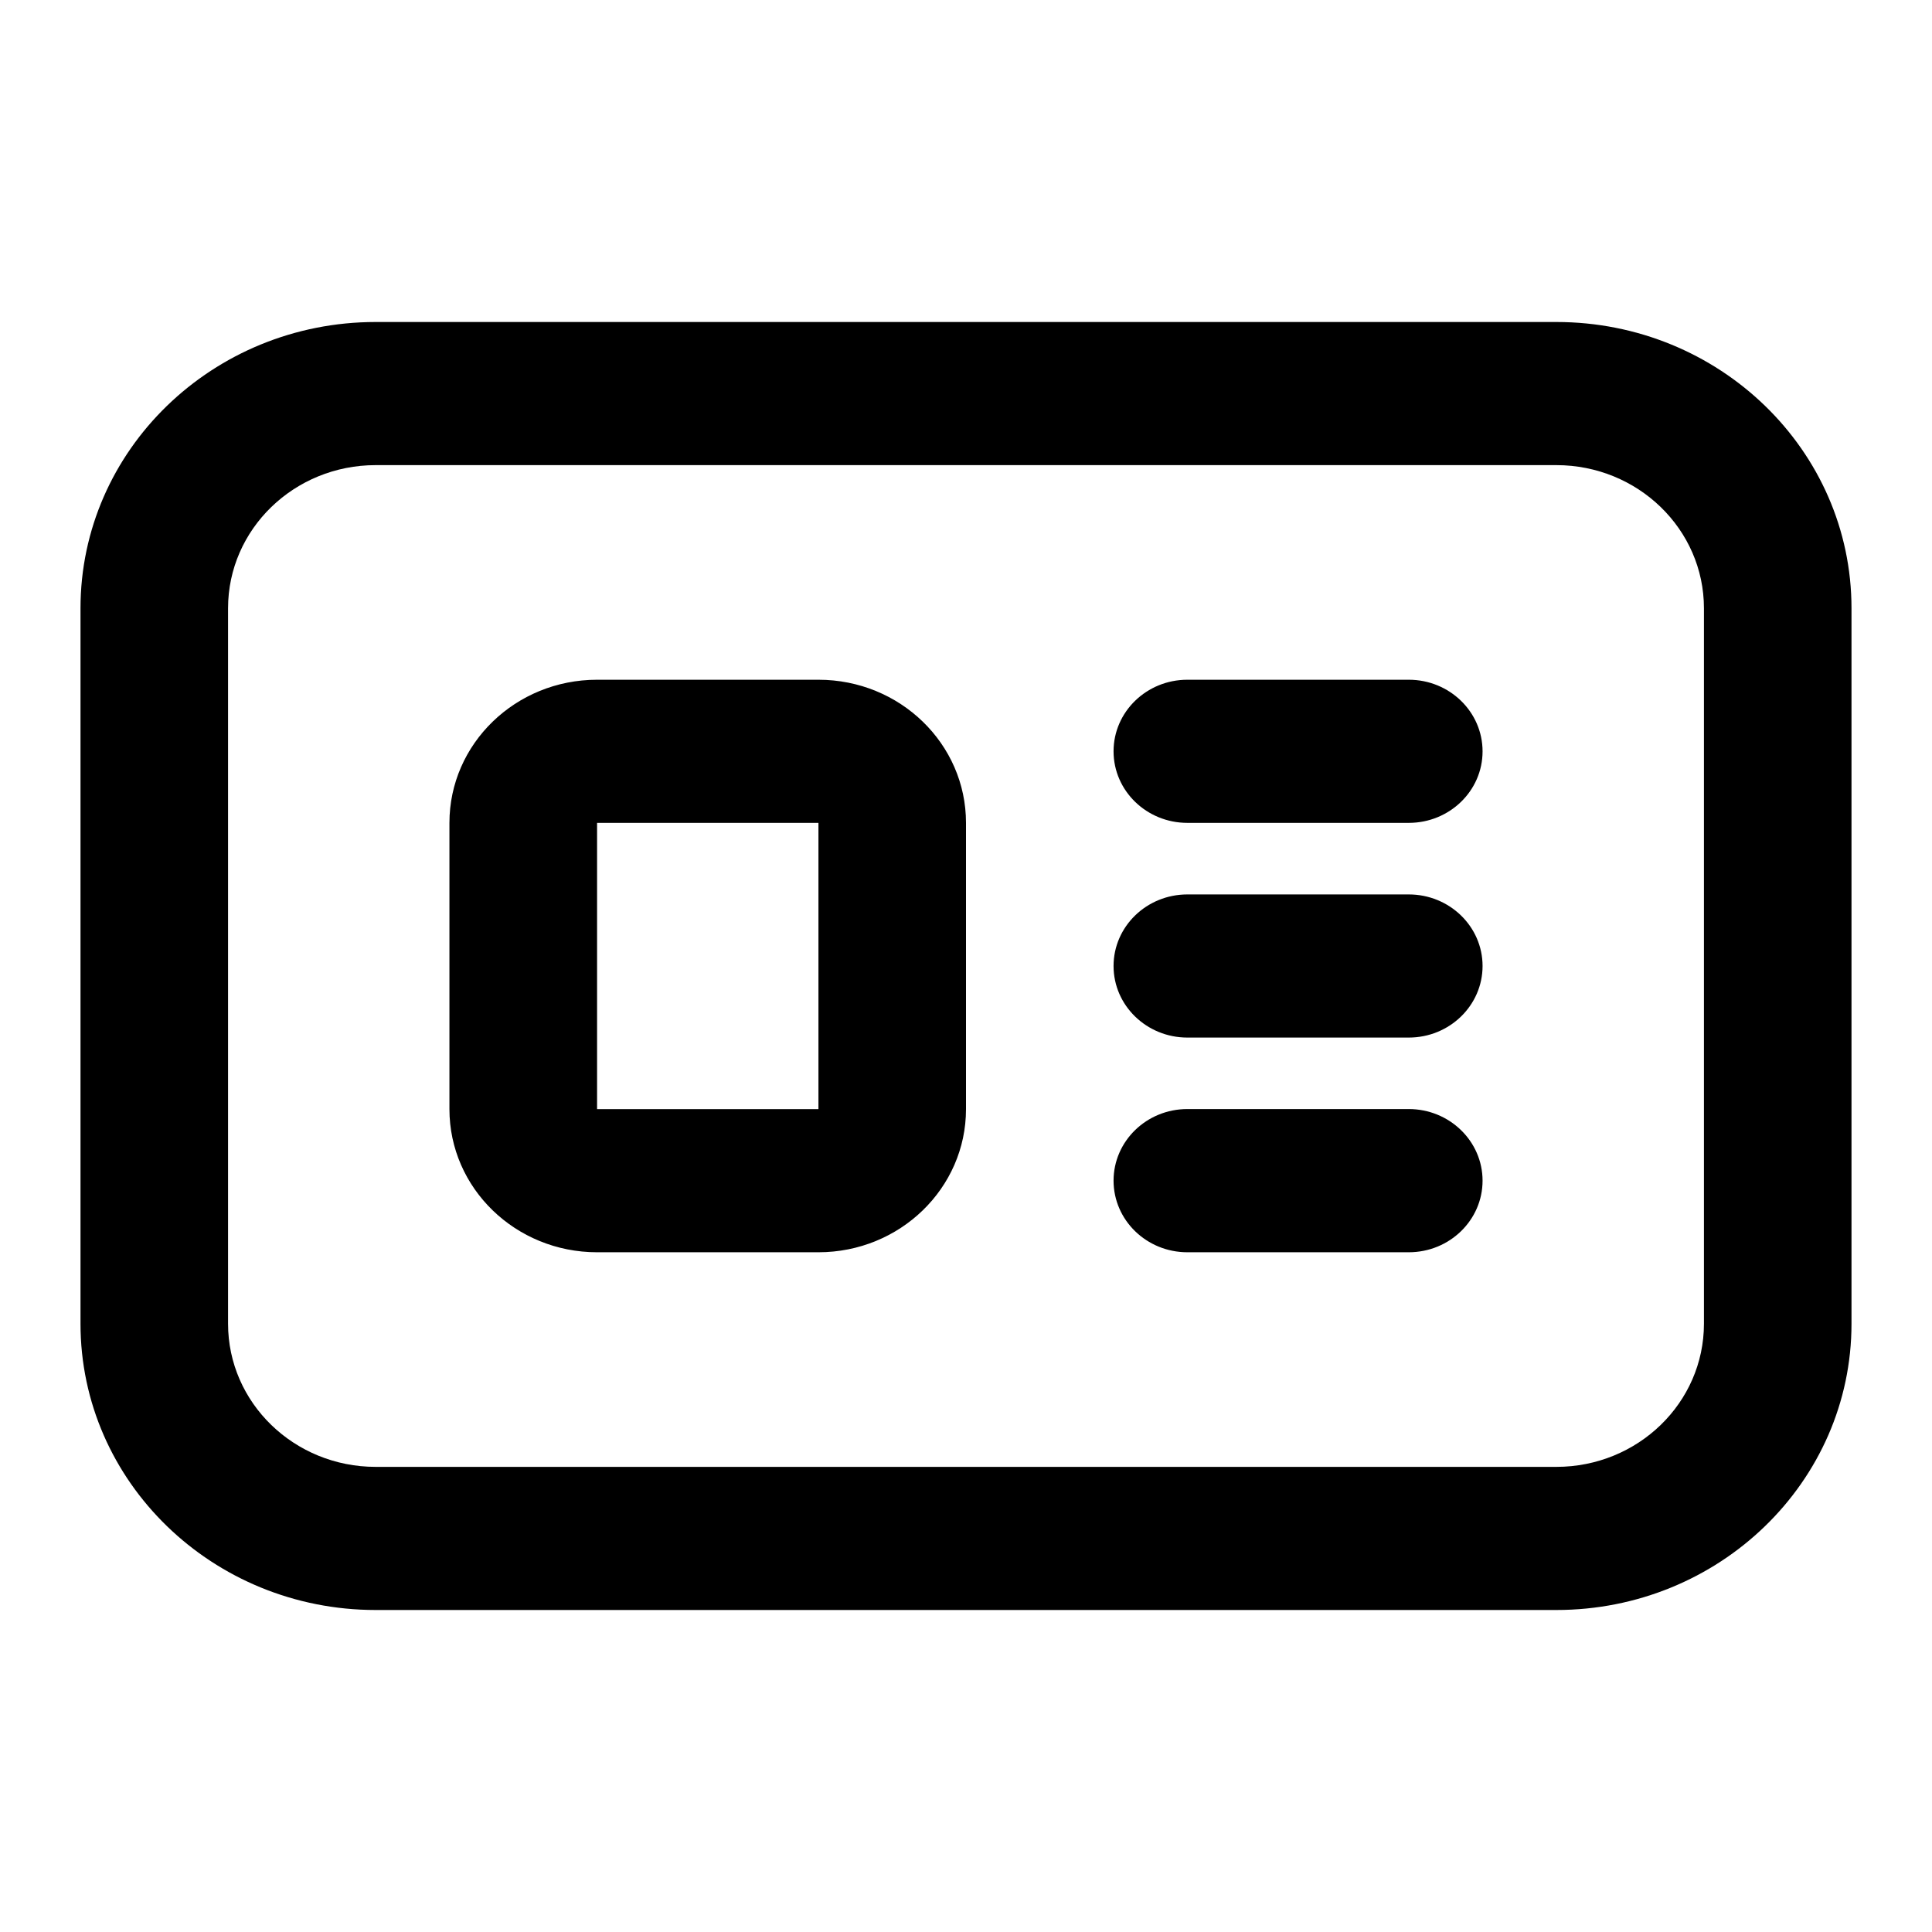 <svg width="24" height="24" xmlns="http://www.w3.org/2000/svg"><g clip-path="url(#a)" fill-rule="evenodd" clip-rule="evenodd"><path d="M19.333 5.778H4.667c-1.013 0-1.834.796-1.834 1.778v8.888c0 .982.821 1.778 1.834 1.778h14.666c1.013 0 1.834-.796 1.834-1.778V7.556c0-.982-.821-1.778-1.834-1.778ZM4.667 4C2.642 4 1 5.592 1 7.556v8.888C1 18.408 2.642 20 4.667 20h14.666C21.358 20 23 18.408 23 16.444V7.556C23 5.592 21.358 4 19.333 4H4.667Z"/><path d="M10.167 10.222h-2.75v3.556h2.75v-3.556Zm-2.75-1.778c-1.013 0-1.834.796-1.834 1.778v3.556c0 .982.821 1.778 1.834 1.778h2.75c1.012 0 1.833-.796 1.833-1.778v-3.556c0-.982-.82-1.778-1.833-1.778h-2.75ZM13.833 9.333c0-.49.41-.889.917-.889h2.75c.506 0 .917.398.917.89 0 .49-.41.888-.917.888h-2.75c-.506 0-.917-.398-.917-.889ZM13.833 12c0-.49.41-.889.917-.889h2.75c.506 0 .917.398.917.889 0 .49-.41.889-.917.889h-2.75c-.506 0-.917-.398-.917-.889ZM13.833 14.667c0-.491.41-.89.917-.89h2.75c.506 0 .917.399.917.89 0 .49-.41.889-.917.889h-2.75c-.506 0-.917-.398-.917-.89Z"/></g><defs><clipPath id="a"><path d="M0 0h24v24H0z"/></clipPath></defs></svg>